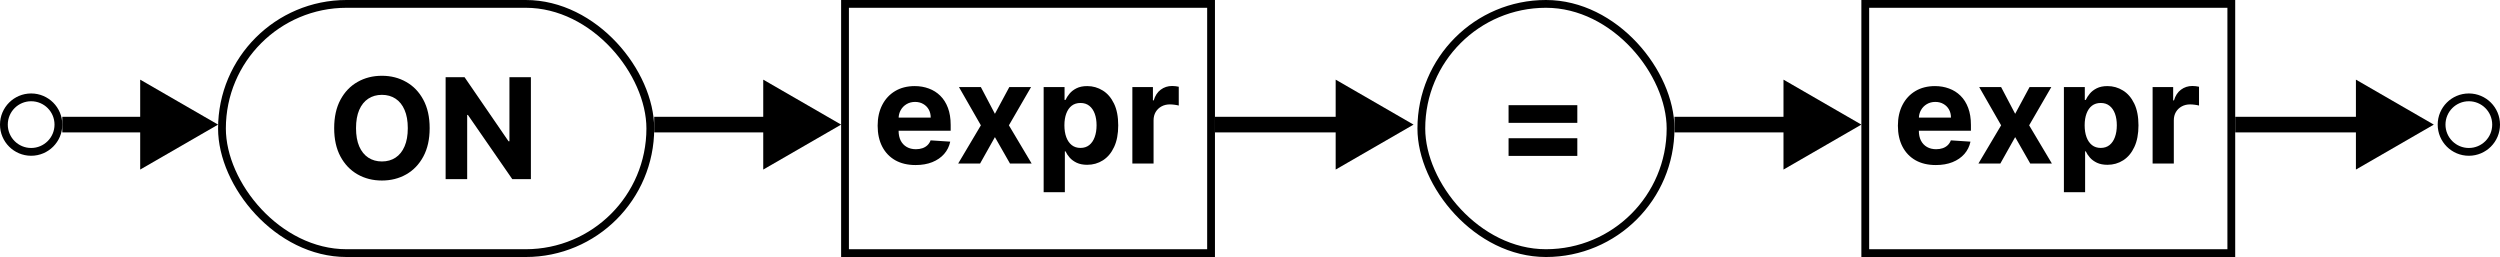 <svg width="321" height="33" viewBox="0 0 321 33" fill="none" xmlns="http://www.w3.org/2000/svg">
<circle cx="4" cy="16" r="3.5" stroke="black"/>
<circle cx="317" cy="16" r="3.5" stroke="black"/>
<path d="M55.168 16.454C55.168 17.882 54.897 19.097 54.356 20.098C53.819 21.099 53.086 21.864 52.157 22.393C51.232 22.917 50.193 23.179 49.038 23.179C47.874 23.179 46.83 22.915 45.906 22.386C44.981 21.858 44.25 21.093 43.713 20.092C43.176 19.09 42.908 17.878 42.908 16.454C42.908 15.027 43.176 13.812 43.713 12.811C44.25 11.81 44.981 11.047 45.906 10.523C46.83 9.994 47.874 9.73 49.038 9.73C50.193 9.73 51.232 9.994 52.157 10.523C53.086 11.047 53.819 11.81 54.356 12.811C54.897 13.812 55.168 15.027 55.168 16.454ZM52.361 16.454C52.361 15.53 52.223 14.75 51.946 14.115C51.673 13.48 51.288 12.999 50.789 12.671C50.291 12.342 49.707 12.178 49.038 12.178C48.369 12.178 47.785 12.342 47.286 12.671C46.788 12.999 46.4 13.48 46.123 14.115C45.85 14.75 45.714 15.53 45.714 16.454C45.714 17.379 45.85 18.159 46.123 18.794C46.4 19.429 46.788 19.91 47.286 20.239C47.785 20.567 48.369 20.731 49.038 20.731C49.707 20.731 50.291 20.567 50.789 20.239C51.288 19.91 51.673 19.429 51.946 18.794C52.223 18.159 52.361 17.379 52.361 16.454ZM68.167 9.909V23H65.777L60.081 14.761H59.986V23H57.218V9.909H59.647L65.297 18.142H65.412V9.909H68.167Z" fill="black"/>
<path d="M193.7 15.774V13.505H202.528V15.774H193.7ZM193.7 20.018V17.749H202.528V20.018H193.7Z" fill="black"/>
<rect x="28.5" y="0.5" width="55" height="32" rx="16" stroke="black"/>
<rect x="182.5" y="0.5" width="32" height="32" rx="16" stroke="black"/>
<path d="M117.561 21.192C116.551 21.192 115.682 20.987 114.953 20.578C114.229 20.165 113.67 19.581 113.278 18.827C112.886 18.068 112.69 17.171 112.69 16.136C112.69 15.126 112.886 14.239 113.278 13.477C113.67 12.714 114.222 12.119 114.934 11.693C115.65 11.267 116.489 11.054 117.452 11.054C118.1 11.054 118.703 11.158 119.261 11.367C119.824 11.572 120.314 11.881 120.732 12.294C121.153 12.707 121.482 13.227 121.716 13.854C121.95 14.476 122.067 15.204 122.067 16.04V16.788H113.777V15.1H119.504C119.504 14.708 119.419 14.361 119.249 14.058C119.078 13.756 118.842 13.519 118.539 13.349C118.241 13.174 117.893 13.087 117.497 13.087C117.084 13.087 116.717 13.182 116.398 13.374C116.082 13.562 115.835 13.815 115.656 14.135C115.477 14.45 115.386 14.802 115.381 15.19V16.794C115.381 17.28 115.471 17.7 115.65 18.053C115.833 18.407 116.091 18.68 116.423 18.871C116.756 19.063 117.15 19.159 117.606 19.159C117.908 19.159 118.185 19.116 118.437 19.031C118.688 18.946 118.903 18.818 119.082 18.648C119.261 18.477 119.398 18.268 119.491 18.021L122.01 18.188C121.882 18.793 121.62 19.321 121.224 19.773C120.832 20.22 120.325 20.57 119.702 20.821C119.085 21.068 118.371 21.192 117.561 21.192ZM125.944 11.182L127.747 14.614L129.594 11.182H132.387L129.543 16.091L132.464 21H129.684L127.747 17.606L125.842 21H123.029L125.944 16.091L123.132 11.182H125.944ZM134.005 24.682V11.182H136.689V12.831H136.811C136.93 12.567 137.103 12.298 137.328 12.026C137.559 11.749 137.857 11.518 138.223 11.335C138.594 11.148 139.054 11.054 139.604 11.054C140.32 11.054 140.98 11.242 141.586 11.617C142.191 11.987 142.674 12.548 143.037 13.298C143.399 14.043 143.58 14.979 143.58 16.104C143.58 17.199 143.403 18.124 143.049 18.878C142.7 19.628 142.223 20.197 141.618 20.584C141.017 20.968 140.343 21.16 139.598 21.16C139.069 21.16 138.62 21.072 138.249 20.898C137.882 20.723 137.582 20.504 137.348 20.239C137.113 19.971 136.934 19.7 136.811 19.428H136.728V24.682H134.005ZM136.67 16.091C136.67 16.675 136.751 17.184 136.913 17.619C137.075 18.053 137.309 18.392 137.616 18.635C137.923 18.874 138.296 18.993 138.735 18.993C139.178 18.993 139.553 18.871 139.86 18.629C140.167 18.381 140.399 18.041 140.556 17.606C140.718 17.167 140.799 16.662 140.799 16.091C140.799 15.524 140.721 15.026 140.563 14.595C140.405 14.165 140.173 13.828 139.866 13.585C139.559 13.342 139.182 13.221 138.735 13.221C138.292 13.221 137.917 13.338 137.61 13.572C137.307 13.807 137.075 14.139 136.913 14.57C136.751 15 136.67 15.507 136.67 16.091ZM145.395 21V11.182H148.035V12.895H148.137C148.316 12.286 148.617 11.825 149.039 11.514C149.461 11.199 149.946 11.041 150.496 11.041C150.632 11.041 150.779 11.05 150.937 11.067C151.095 11.084 151.233 11.107 151.353 11.137V13.553C151.225 13.515 151.048 13.481 150.822 13.451C150.596 13.421 150.39 13.406 150.202 13.406C149.801 13.406 149.444 13.494 149.128 13.668C148.817 13.839 148.57 14.077 148.387 14.384C148.208 14.691 148.118 15.045 148.118 15.445V21H145.395Z" fill="black"/>
<path d="M248.561 21.192C247.551 21.192 246.682 20.987 245.953 20.578C245.229 20.165 244.67 19.581 244.278 18.827C243.886 18.068 243.69 17.171 243.69 16.136C243.69 15.126 243.886 14.239 244.278 13.477C244.67 12.714 245.222 12.119 245.934 11.693C246.65 11.267 247.489 11.054 248.452 11.054C249.1 11.054 249.703 11.158 250.261 11.367C250.824 11.572 251.314 11.881 251.732 12.294C252.153 12.707 252.482 13.227 252.716 13.854C252.95 14.476 253.067 15.204 253.067 16.04V16.788H244.777V15.1H250.504C250.504 14.708 250.419 14.361 250.249 14.058C250.078 13.756 249.842 13.519 249.539 13.349C249.241 13.174 248.893 13.087 248.497 13.087C248.084 13.087 247.717 13.182 247.398 13.374C247.082 13.562 246.835 13.815 246.656 14.135C246.477 14.45 246.386 14.802 246.381 15.19V16.794C246.381 17.28 246.471 17.7 246.65 18.053C246.833 18.407 247.091 18.68 247.423 18.871C247.756 19.063 248.15 19.159 248.606 19.159C248.908 19.159 249.185 19.116 249.437 19.031C249.688 18.946 249.903 18.818 250.082 18.648C250.261 18.477 250.398 18.268 250.491 18.021L253.01 18.188C252.882 18.793 252.62 19.321 252.224 19.773C251.832 20.22 251.325 20.57 250.702 20.821C250.085 21.068 249.371 21.192 248.561 21.192ZM256.944 11.182L258.747 14.614L260.594 11.182H263.387L260.543 16.091L263.464 21H260.684L258.747 17.606L256.842 21H254.029L256.944 16.091L254.132 11.182H256.944ZM265.005 24.682V11.182H267.689V12.831H267.811C267.93 12.567 268.103 12.298 268.328 12.026C268.559 11.749 268.857 11.518 269.223 11.335C269.594 11.148 270.054 11.054 270.604 11.054C271.32 11.054 271.98 11.242 272.586 11.617C273.191 11.987 273.674 12.548 274.037 13.298C274.399 14.043 274.58 14.979 274.58 16.104C274.58 17.199 274.403 18.124 274.049 18.878C273.7 19.628 273.223 20.197 272.618 20.584C272.017 20.968 271.343 21.16 270.598 21.16C270.069 21.16 269.62 21.072 269.249 20.898C268.882 20.723 268.582 20.504 268.348 20.239C268.113 19.971 267.934 19.7 267.811 19.428H267.728V24.682H265.005ZM267.67 16.091C267.67 16.675 267.751 17.184 267.913 17.619C268.075 18.053 268.309 18.392 268.616 18.635C268.923 18.874 269.296 18.993 269.735 18.993C270.178 18.993 270.553 18.871 270.86 18.629C271.167 18.381 271.399 18.041 271.556 17.606C271.718 17.167 271.799 16.662 271.799 16.091C271.799 15.524 271.721 15.026 271.563 14.595C271.405 14.165 271.173 13.828 270.866 13.585C270.559 13.342 270.182 13.221 269.735 13.221C269.292 13.221 268.917 13.338 268.61 13.572C268.307 13.807 268.075 14.139 267.913 14.57C267.751 15 267.67 15.507 267.67 16.091ZM276.395 21V11.182H279.035V12.895H279.137C279.316 12.286 279.617 11.825 280.039 11.514C280.461 11.199 280.946 11.041 281.496 11.041C281.632 11.041 281.779 11.05 281.937 11.067C282.095 11.084 282.233 11.107 282.353 11.137V13.553C282.225 13.515 282.048 13.481 281.822 13.451C281.596 13.421 281.39 13.406 281.202 13.406C280.801 13.406 280.444 13.494 280.128 13.668C279.817 13.839 279.57 14.077 279.387 14.384C279.208 14.691 279.118 15.045 279.118 15.445V21H276.395Z" fill="black"/>
<rect x="108.5" y="0.5" width="47" height="32" stroke="black"/>
<rect x="239.5" y="0.5" width="47" height="32" stroke="black"/>
<path d="M28 16L18 10.226V21.773L28 16ZM8 17L19 17V15L8 15V17Z" fill="black"/>
<path d="M108 16L98 10.226V21.773L108 16ZM84 17L99 17V15L84 15V17Z" fill="black"/>
<path d="M239 16L229 10.226V21.773L239 16ZM215 17L230 17V15L215 15V17Z" fill="black"/>
<path d="M181.5 16L171.5 10.226V21.773L181.5 16ZM156 17L172.5 17V15L156 15V17Z" fill="black"/>
<path d="M312.5 16L302.5 10.226V21.773L312.5 16ZM287 17L303.5 17V15L287 15V17Z" fill="black"/>
</svg>

